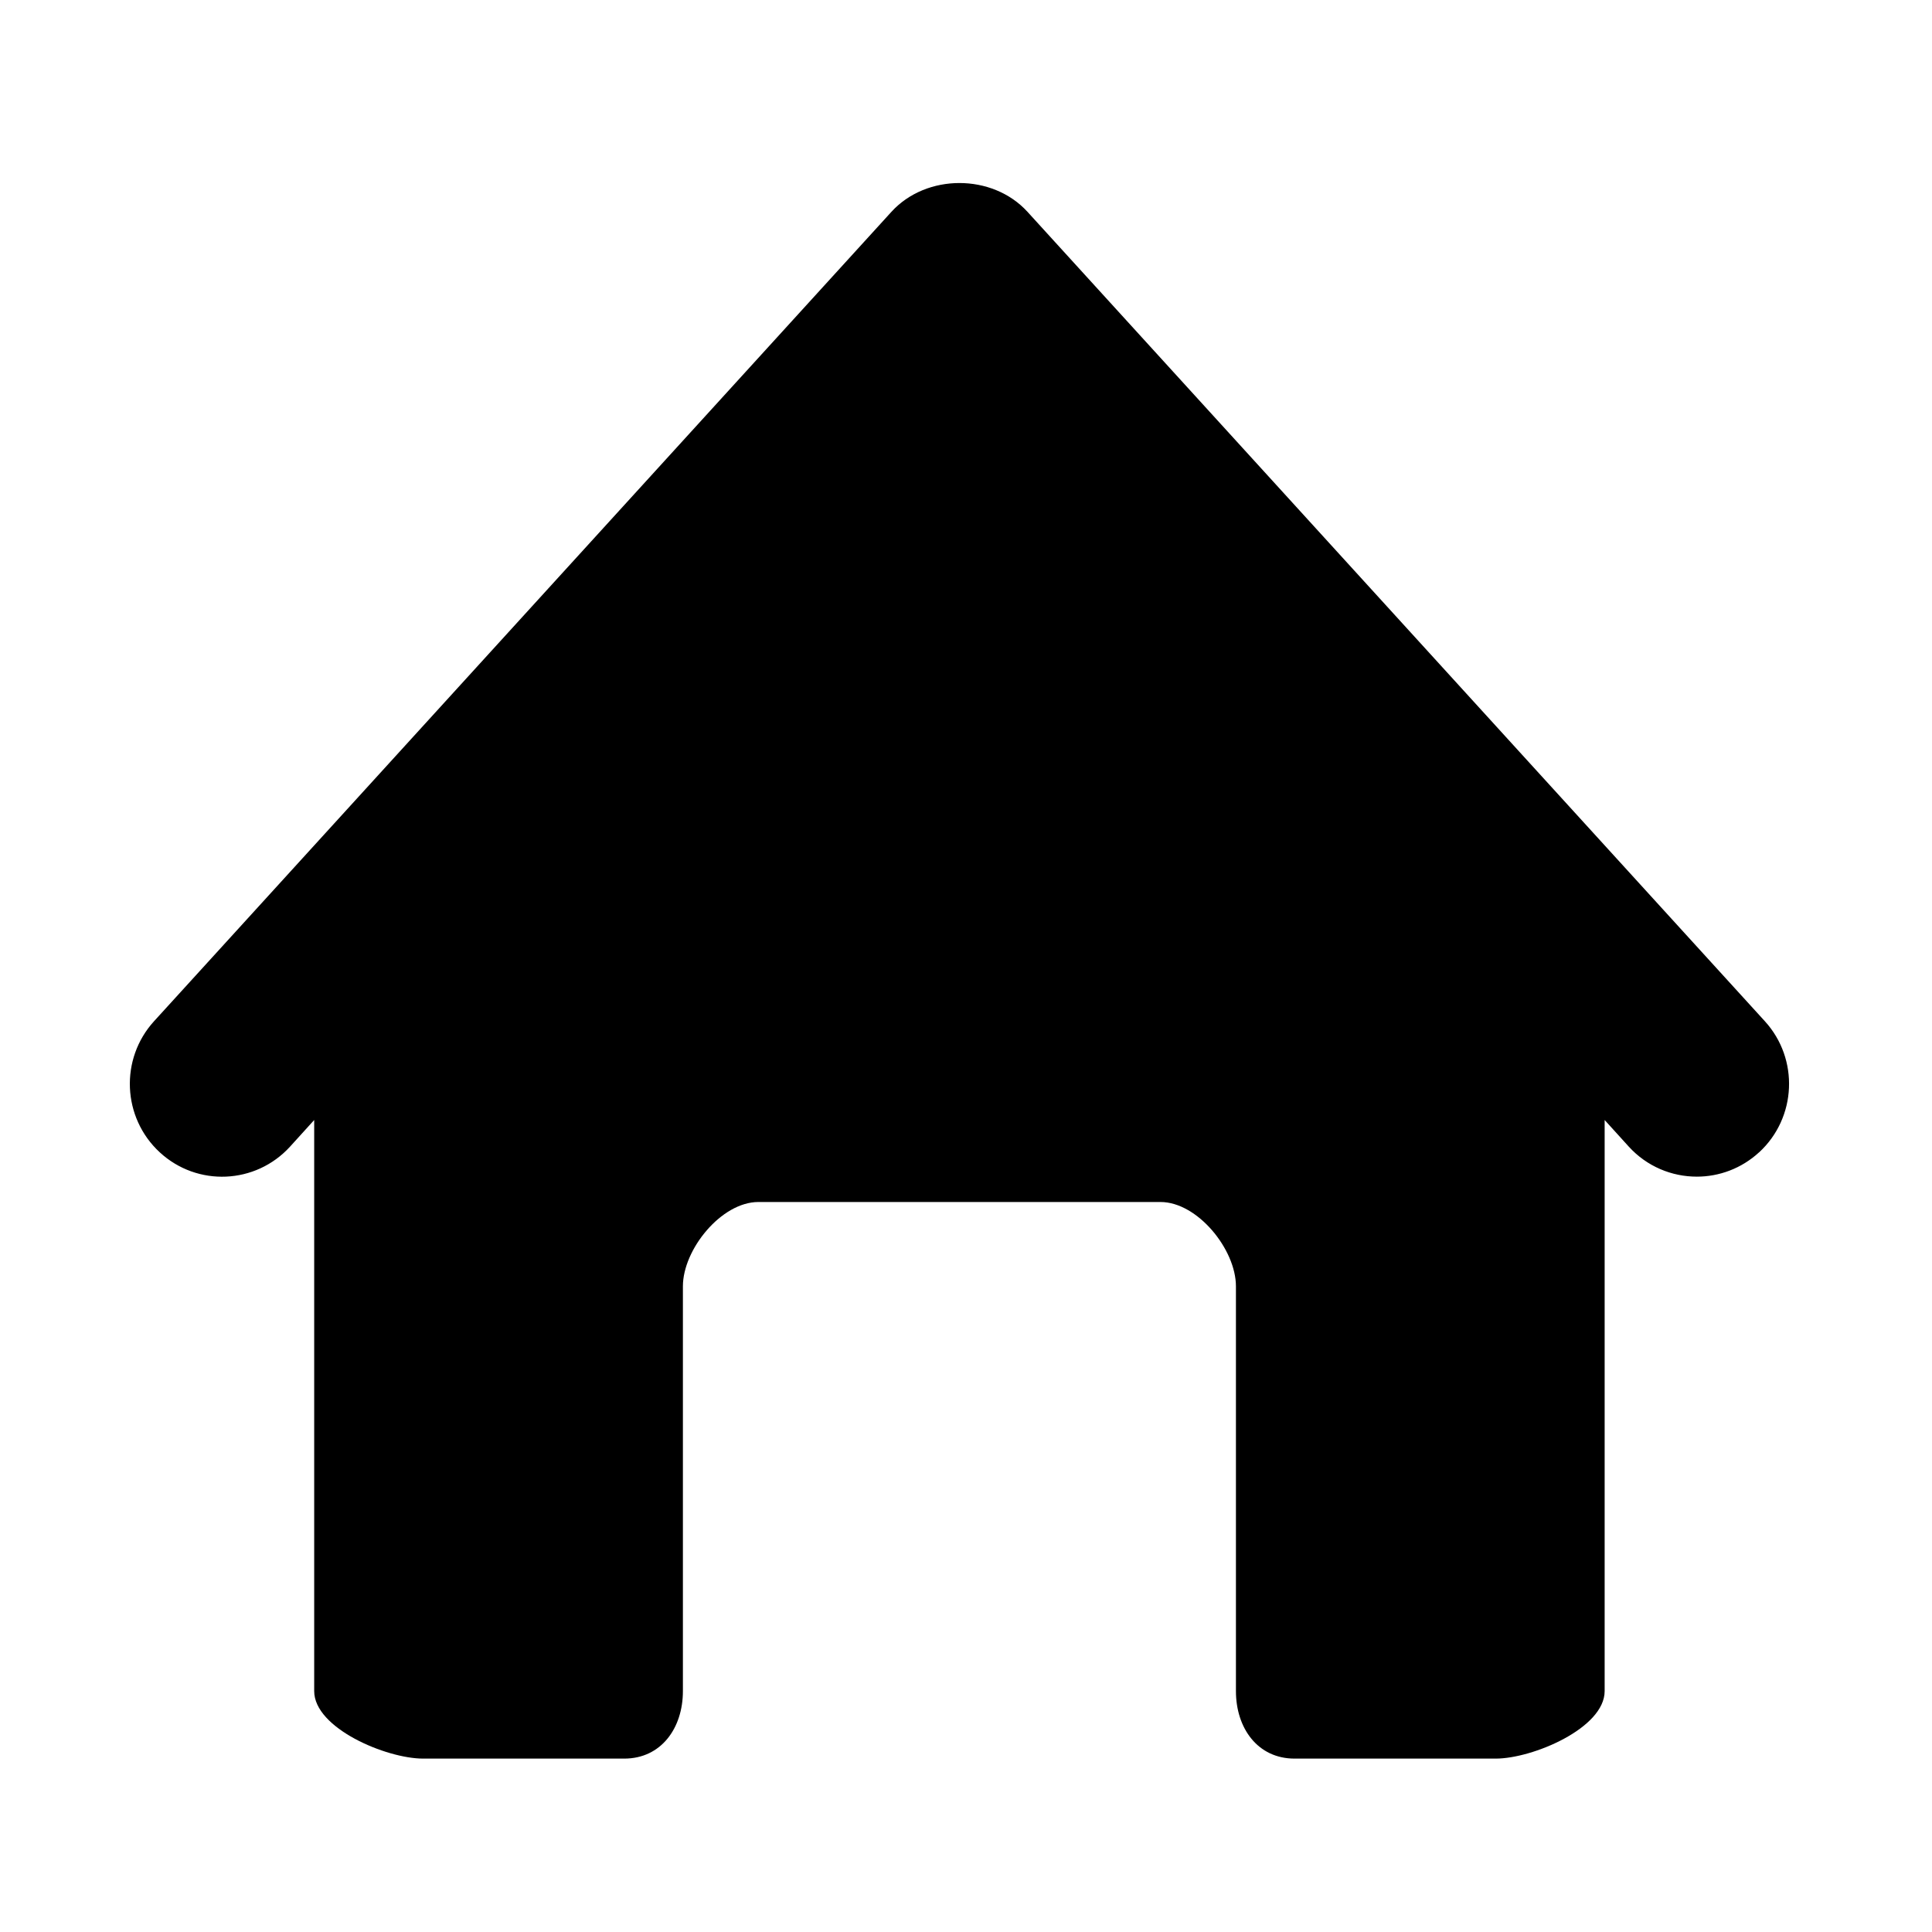 <?xml version="1.0" encoding="utf-8"?>
<!-- Generated by IcoMoon.io -->
<!DOCTYPE svg PUBLIC "-//W3C//DTD SVG 1.1//EN" "http://www.w3.org/Graphics/SVG/1.1/DTD/svg11.dtd">
<svg version="1.1" xmlns="http://www.w3.org/2000/svg" xmlns:xlink="http://www.w3.org/1999/xlink" width="32" height="32" viewBox="0 0 32 32">
<path d="M29.136 19.086c-0.293 0.269-0.662 0.403-1.031 0.403-0.414 0-0.826-0.167-1.127-0.497l-0.4-0.441v9.459c0 0.614-1.195 1.118-1.804 1.118h-3.332c-0.61 0-0.971-0.503-0.971-1.118v-6.704c0-0.614-0.639-1.397-1.249-1.397h-6.662c-0.61 0-1.249 0.783-1.249 1.397v6.704c0 0.614-0.361 1.118-0.972 1.118h-3.331c-0.61 0-1.804-0.503-1.804-1.118v-9.459l-0.4 0.441c-0.57 0.625-1.536 0.668-2.158 0.094s-0.664-1.547-0.094-2.172l12.214-13.407c0.579-0.634 1.672-0.634 2.251 0l12.214 13.407c0.57 0.625 0.528 1.598-0.094 2.172z"></path>
</svg>
